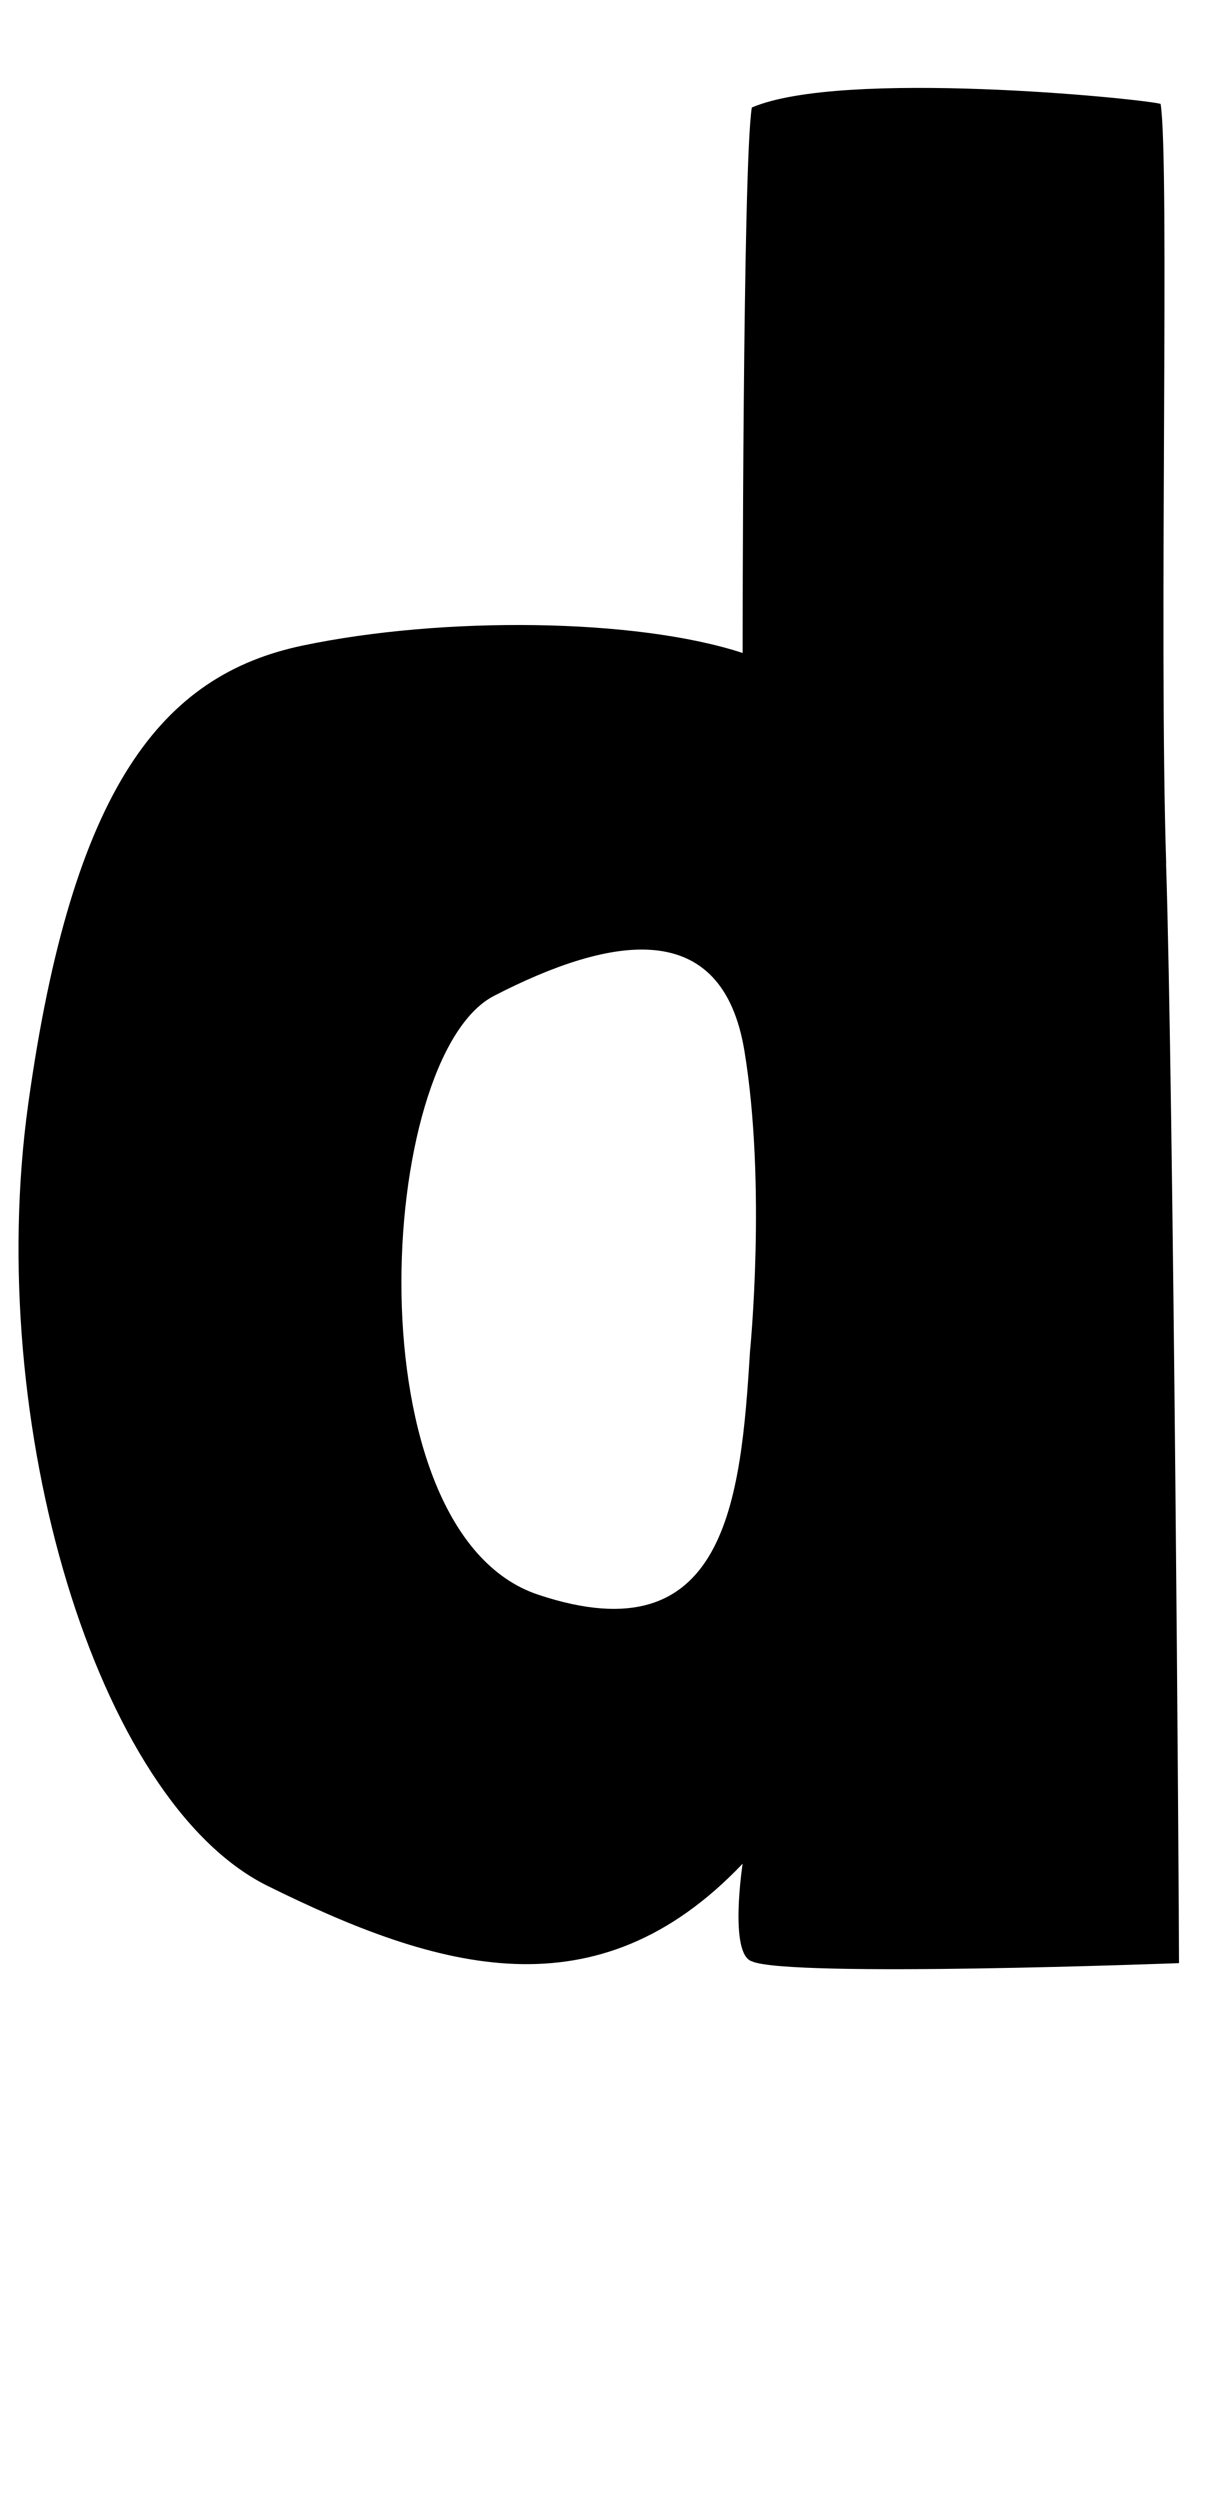 <?xml version="1.0" encoding="UTF-8"?><svg id="d" xmlns="http://www.w3.org/2000/svg" viewBox="0 0 107 220"><path d="M102.7,75.95c-.65-19.95,.32-61.78-.49-66.81-1.95-.49-28.05-3.08-36,.32-.81,5.03-.81,48-.81,48-9.41-3.08-26.43-3.24-38.76-.65-12.32,2.59-20.27,12.32-24.16,40.38-3.89,28.05,6,61.3,21.08,68.76s29.03,11.51,41.84-1.95c0,0-1.22,7.95,.81,8.59,3.24,1.46,37.62,.16,37.62,.16,0-5.51-.49-76.86-1.14-96.81Zm-36.65,42.97c-.81,13.14-2.11,26.92-18.65,21.41-16.54-5.51-14.27-47.35-3.89-52.7s20.11-6.97,22.05,4.86c1.95,11.84,.49,26.43,.49,26.43Z"/></svg>